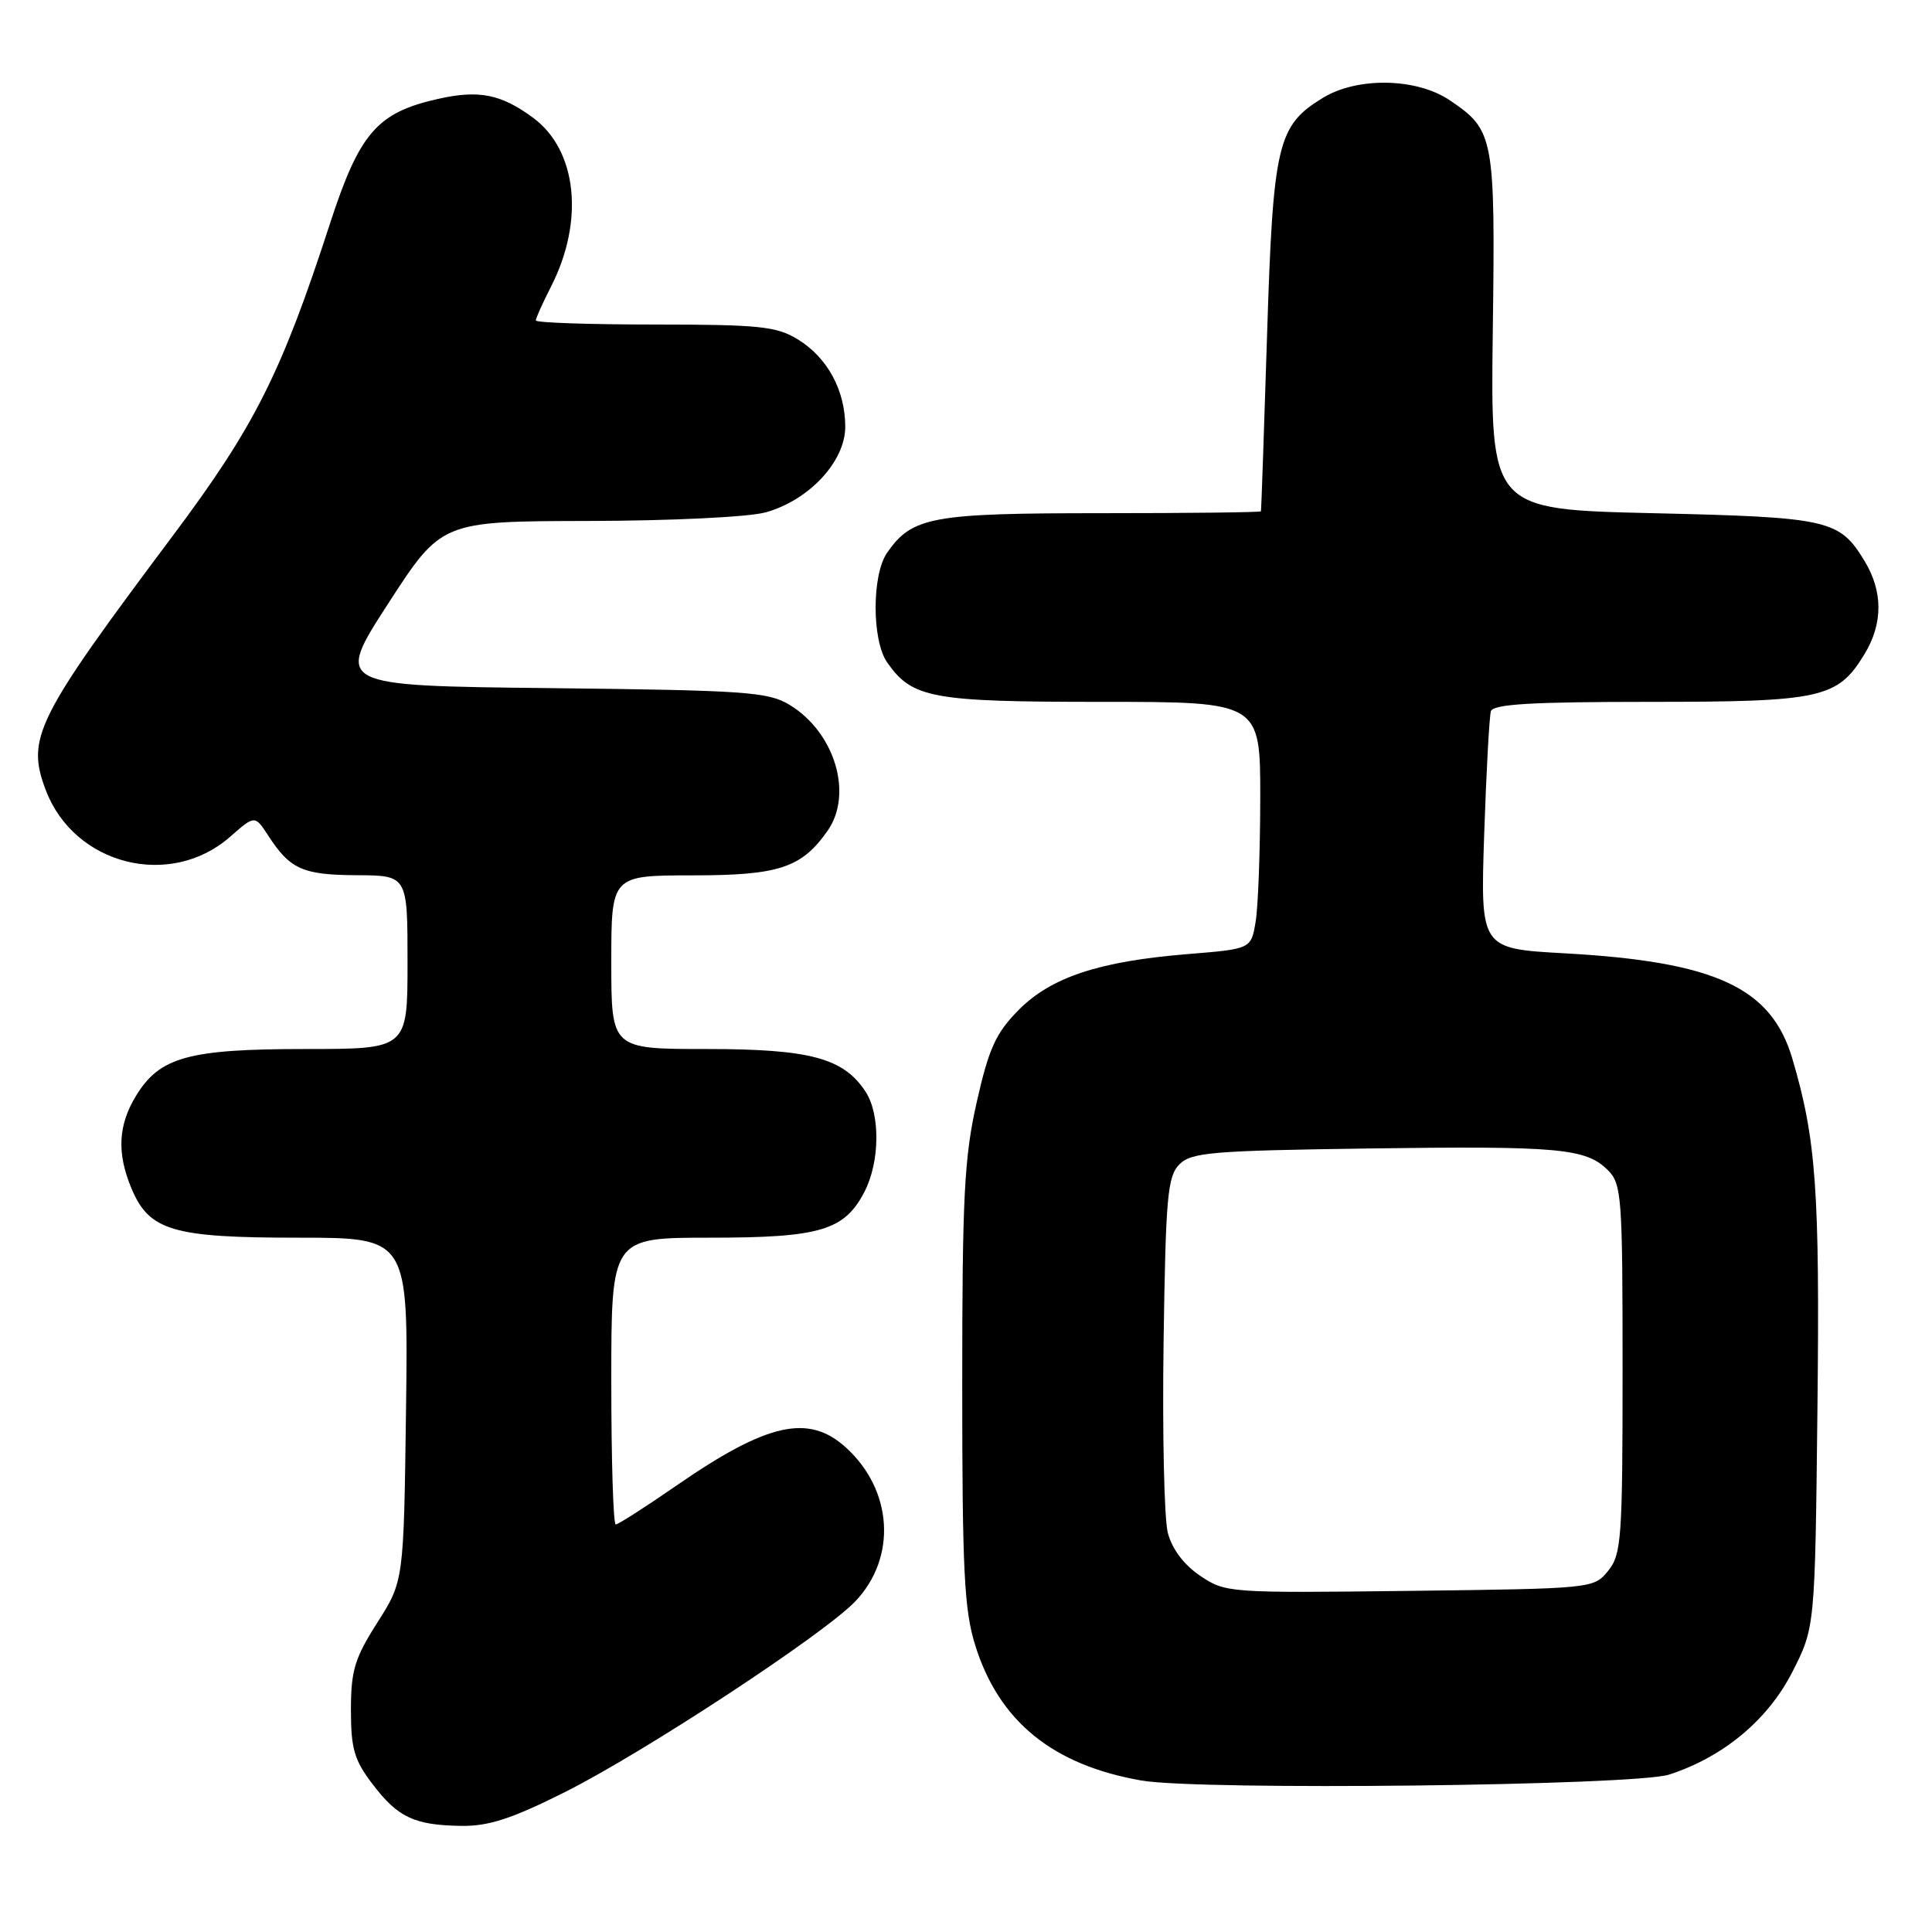 <?xml version="1.0" encoding="UTF-8" standalone="no"?>
<!DOCTYPE svg PUBLIC "-//W3C//DTD SVG 1.1//EN" "http://www.w3.org/Graphics/SVG/1.1/DTD/svg11.dtd" >
<svg xmlns="http://www.w3.org/2000/svg" xmlns:xlink="http://www.w3.org/1999/xlink" version="1.1" viewBox="0 0 256 256">
 <g >
 <path fill="currentColor"
d=" M 74.82 237.48 C 85.25 232.26 109.18 216.55 113.33 212.19 C 118.88 206.37 118.31 197.40 112.03 191.75 C 107.09 187.31 101.61 188.56 89.57 196.89 C 85.50 199.70 81.91 202.00 81.59 202.00 C 81.26 202.00 81.00 193.45 81.00 183.00 C 81.00 164.00 81.00 164.00 94.05 164.00 C 108.68 164.00 111.89 163.05 114.55 157.91 C 116.59 153.96 116.66 147.65 114.69 144.65 C 111.77 140.19 107.32 139.00 93.60 139.00 C 81.00 139.00 81.00 139.00 81.00 127.50 C 81.00 116.00 81.00 116.00 91.75 115.99 C 103.21 115.99 106.21 115.00 109.66 110.08 C 113.08 105.19 110.61 97.02 104.61 93.39 C 101.79 91.68 98.82 91.47 72.94 91.18 C 44.39 90.87 44.39 90.87 51.44 79.97 C 58.50 69.07 58.50 69.07 78.00 69.03 C 88.96 69.01 99.23 68.51 101.45 67.89 C 107.21 66.29 112.00 61.14 112.00 56.55 C 112.00 51.71 109.63 47.36 105.70 44.96 C 102.88 43.24 100.61 43.01 86.75 43.00 C 78.09 43.00 71.00 42.76 71.00 42.46 C 71.00 42.16 71.91 40.14 73.02 37.96 C 77.45 29.28 76.47 19.93 70.67 15.63 C 66.42 12.48 63.48 11.88 58.07 13.10 C 49.96 14.91 47.63 17.60 43.69 29.73 C 37.26 49.51 33.71 56.55 22.89 71.00 C 4.71 95.28 3.46 97.79 6.06 104.68 C 9.82 114.63 22.55 117.85 30.50 110.87 C 33.77 108.00 33.77 108.00 35.56 110.75 C 38.45 115.19 40.12 115.93 47.25 115.97 C 54.00 116.00 54.00 116.00 54.00 127.50 C 54.00 139.00 54.00 139.00 40.47 139.00 C 24.98 139.00 21.16 140.06 18.03 145.19 C 15.65 149.09 15.46 152.78 17.42 157.47 C 19.77 163.08 22.87 164.00 39.50 164.00 C 54.10 164.00 54.10 164.00 53.80 186.75 C 53.50 209.50 53.50 209.50 50.00 215.00 C 46.99 219.73 46.50 221.35 46.50 226.58 C 46.50 231.72 46.94 233.23 49.36 236.40 C 52.73 240.83 54.91 241.85 61.15 241.94 C 64.74 241.99 67.84 240.98 74.82 237.48 Z  M 221.18 235.14 C 228.35 232.81 234.25 227.90 237.48 221.57 C 240.50 215.65 240.50 215.65 240.82 186.64 C 241.14 157.68 240.65 150.93 237.48 140.23 C 234.69 130.84 227.29 127.43 207.33 126.32 C 196.16 125.70 196.16 125.70 196.66 110.60 C 196.94 102.30 197.34 94.94 197.55 94.25 C 197.84 93.30 202.93 93.00 218.52 93.00 C 241.36 93.00 243.49 92.53 247.04 86.70 C 249.52 82.64 249.52 78.37 247.05 74.31 C 243.72 68.85 242.37 68.54 219.00 68.00 C 197.50 67.50 197.50 67.50 197.80 44.00 C 198.14 18.07 197.99 17.26 192.09 13.28 C 187.70 10.32 179.87 10.17 175.30 12.96 C 169.25 16.64 168.69 19.05 167.89 44.50 C 167.49 57.15 167.13 67.61 167.08 67.75 C 167.04 67.89 157.53 68.00 145.95 68.00 C 123.45 68.00 120.88 68.47 117.56 73.22 C 115.51 76.14 115.51 84.86 117.56 87.78 C 120.88 92.53 123.45 93.00 145.95 93.00 C 167.00 93.00 167.00 93.00 166.99 105.75 C 166.98 112.76 166.71 120.13 166.38 122.12 C 165.78 125.74 165.78 125.74 157.40 126.42 C 145.61 127.38 139.28 129.48 134.95 133.85 C 131.95 136.90 131.03 138.91 129.43 146.00 C 127.77 153.33 127.50 158.49 127.50 183.50 C 127.50 208.10 127.76 213.34 129.22 218.00 C 132.36 228.09 139.49 233.88 151.26 235.93 C 158.96 237.27 216.63 236.62 221.18 235.14 Z  M 159.03 208.80 C 156.86 207.33 155.31 205.27 154.74 203.10 C 154.26 201.22 154.01 189.88 154.18 177.88 C 154.46 158.54 154.70 155.87 156.28 154.28 C 157.87 152.69 160.60 152.47 181.26 152.18 C 206.60 151.83 210.15 152.15 213.06 155.06 C 214.88 156.88 215.00 158.57 215.00 181.39 C 215.00 203.91 214.85 205.96 213.09 208.14 C 211.19 210.49 211.05 210.50 186.81 210.80 C 162.80 211.09 162.39 211.06 159.03 208.80 Z "/>
</g>
</svg>
